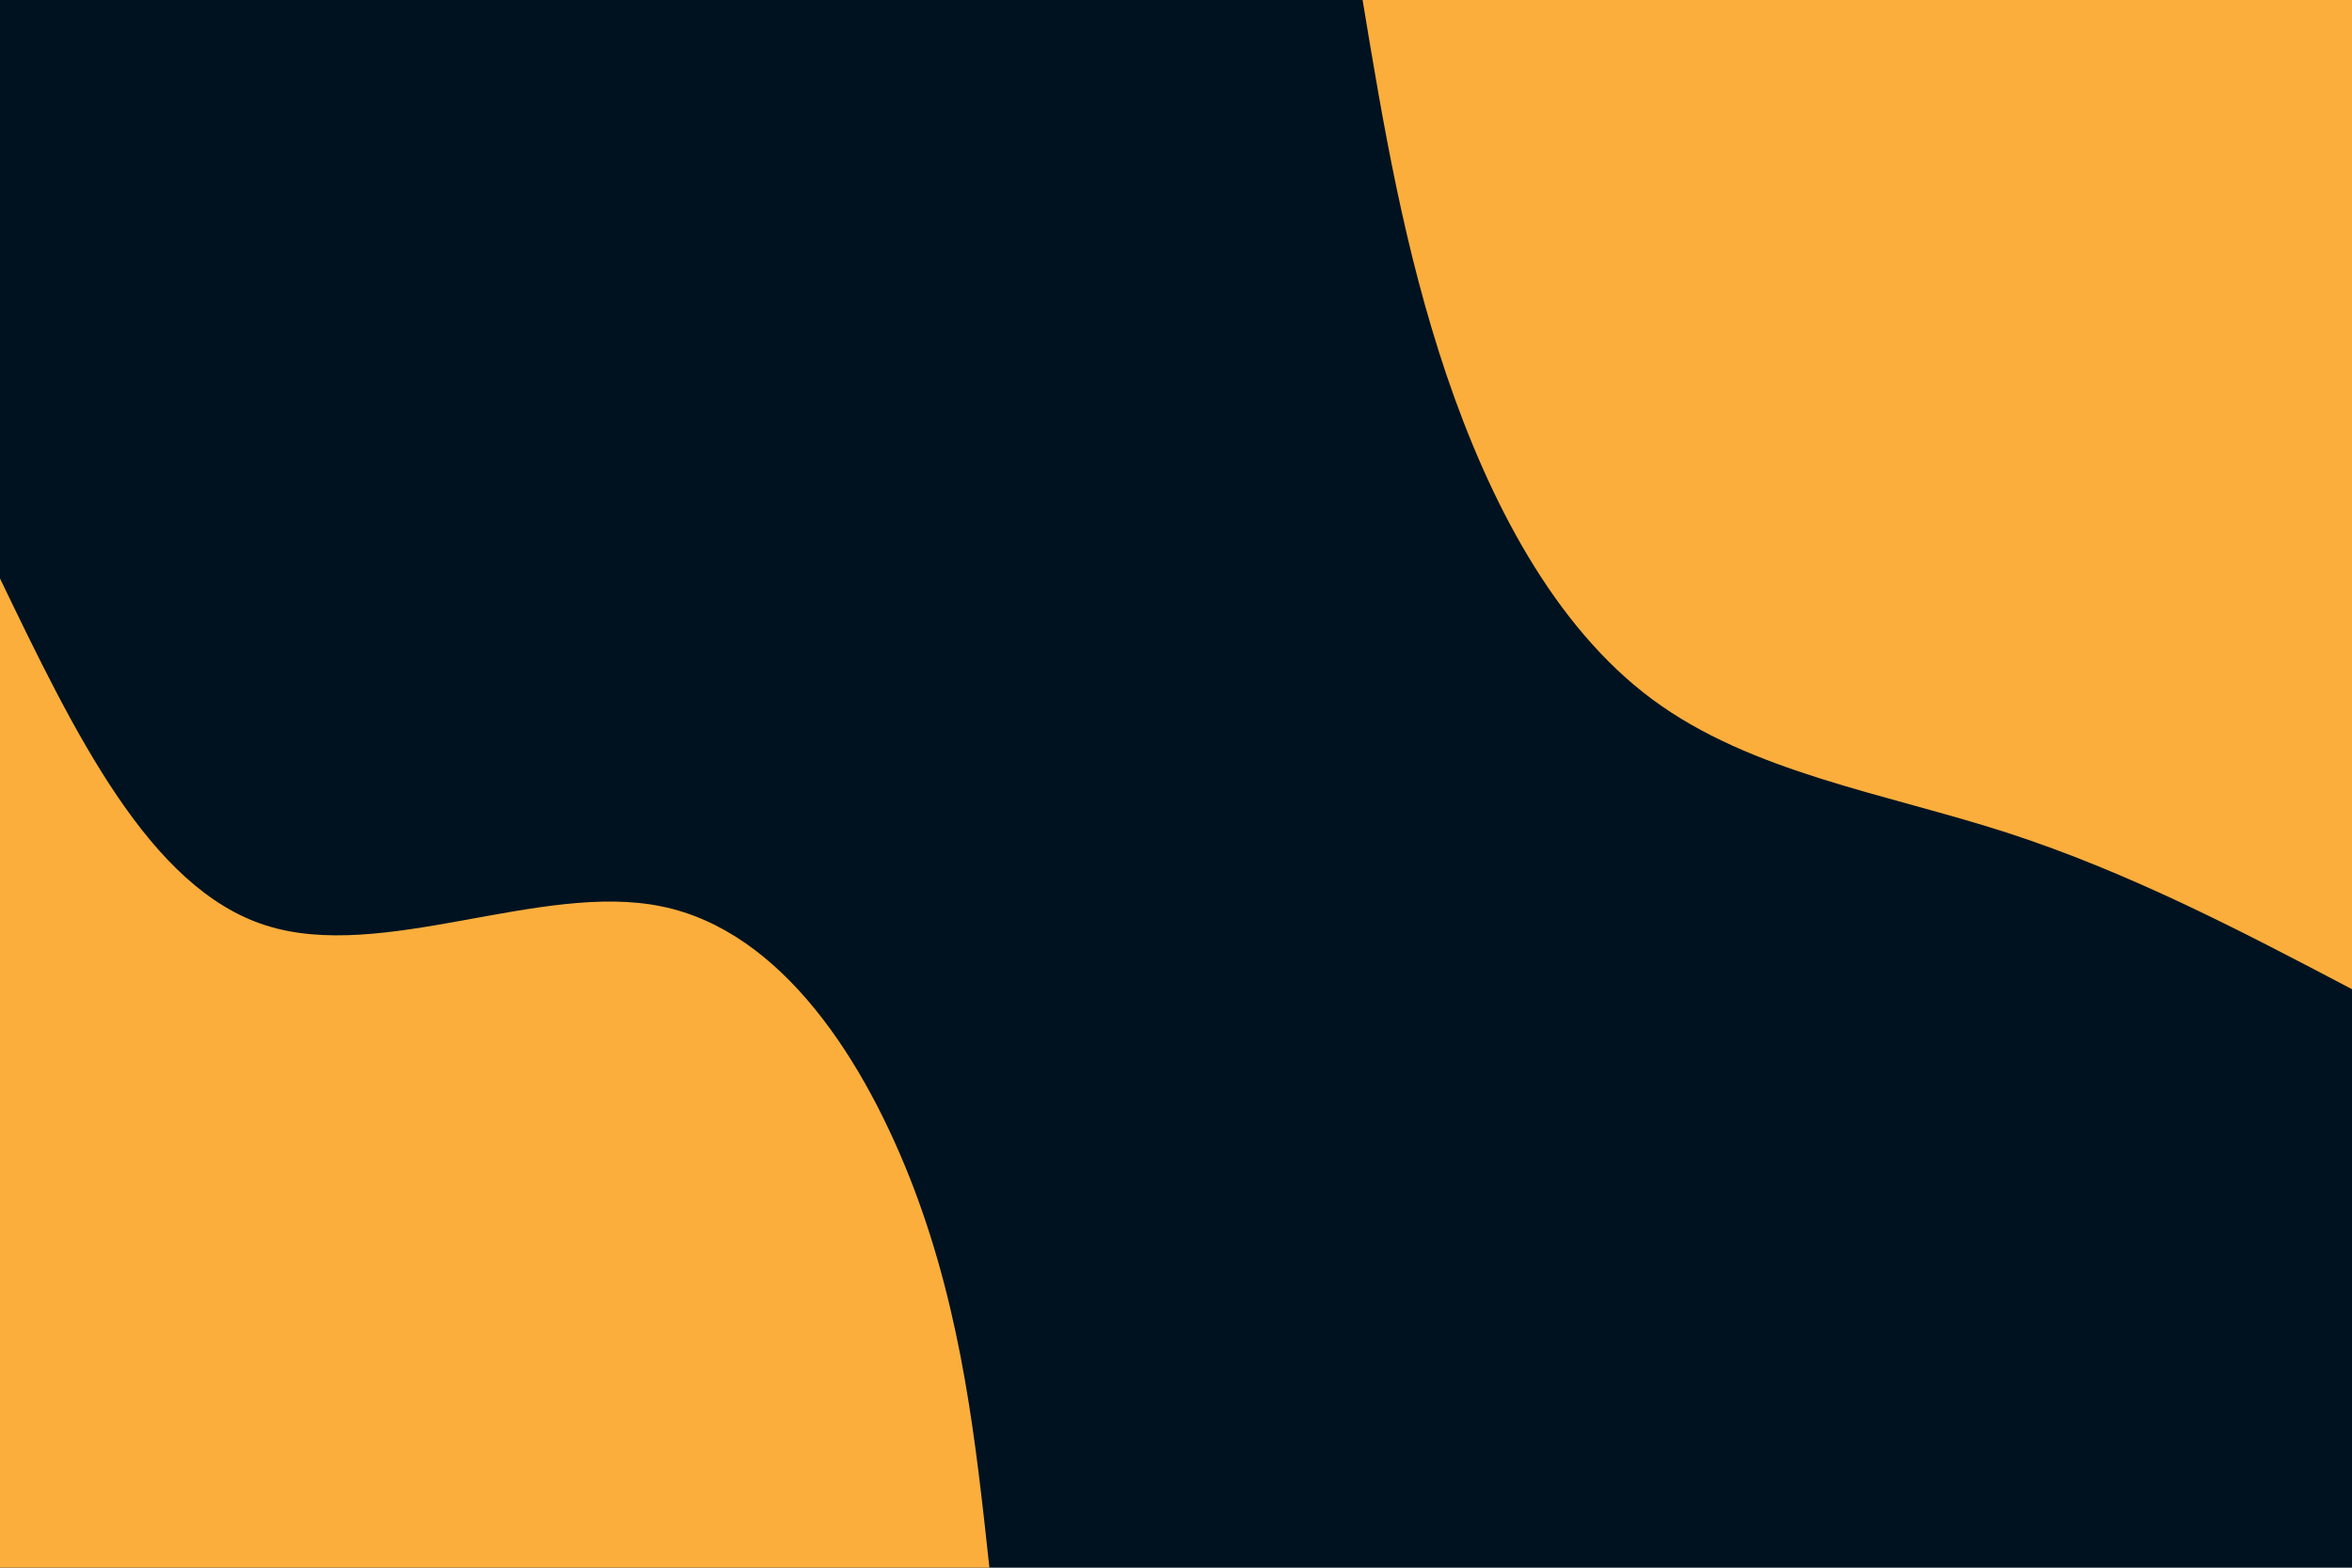 <svg id="visual" viewBox="0 0 900 600" width="900" height="600" xmlns="http://www.w3.org/2000/svg" xmlns:xlink="http://www.w3.org/1999/xlink" version="1.1"><rect x="0" y="0" width="900" height="600" fill="#001220"></rect><defs><linearGradient id="grad1_0" x1="33.3%" y1="0%" x2="100%" y2="100%"><stop offset="20%" stop-color="#001220" stop-opacity="1"></stop><stop offset="80%" stop-color="#001220" stop-opacity="1"></stop></linearGradient></defs><defs><linearGradient id="grad2_0" x1="0%" y1="0%" x2="66.7%" y2="100%"><stop offset="20%" stop-color="#001220" stop-opacity="1"></stop><stop offset="80%" stop-color="#001220" stop-opacity="1"></stop></linearGradient></defs><g transform="translate(900, 0)"><path d="M0 378.6C-42.6 356.2 -85.2 333.9 -132 318.7C-178.8 303.6 -229.9 295.7 -267.7 267.7C-305.5 239.7 -330.2 191.5 -346.5 143.5C-362.7 95.5 -370.7 47.8 -378.6 0L0 0Z" fill="#FBAE3C"></path></g><g transform="translate(0, 600)"><path d="M0 -378.6C28.6 -319.3 57.2 -259.9 101.8 -245.8C146.4 -231.6 206.9 -262.6 253.1 -253.1C299.4 -243.7 331.2 -193.8 349.8 -144.9C368.3 -95.9 373.4 -48 378.6 0L0 0Z" fill="#FBAE3C"></path></g></svg>